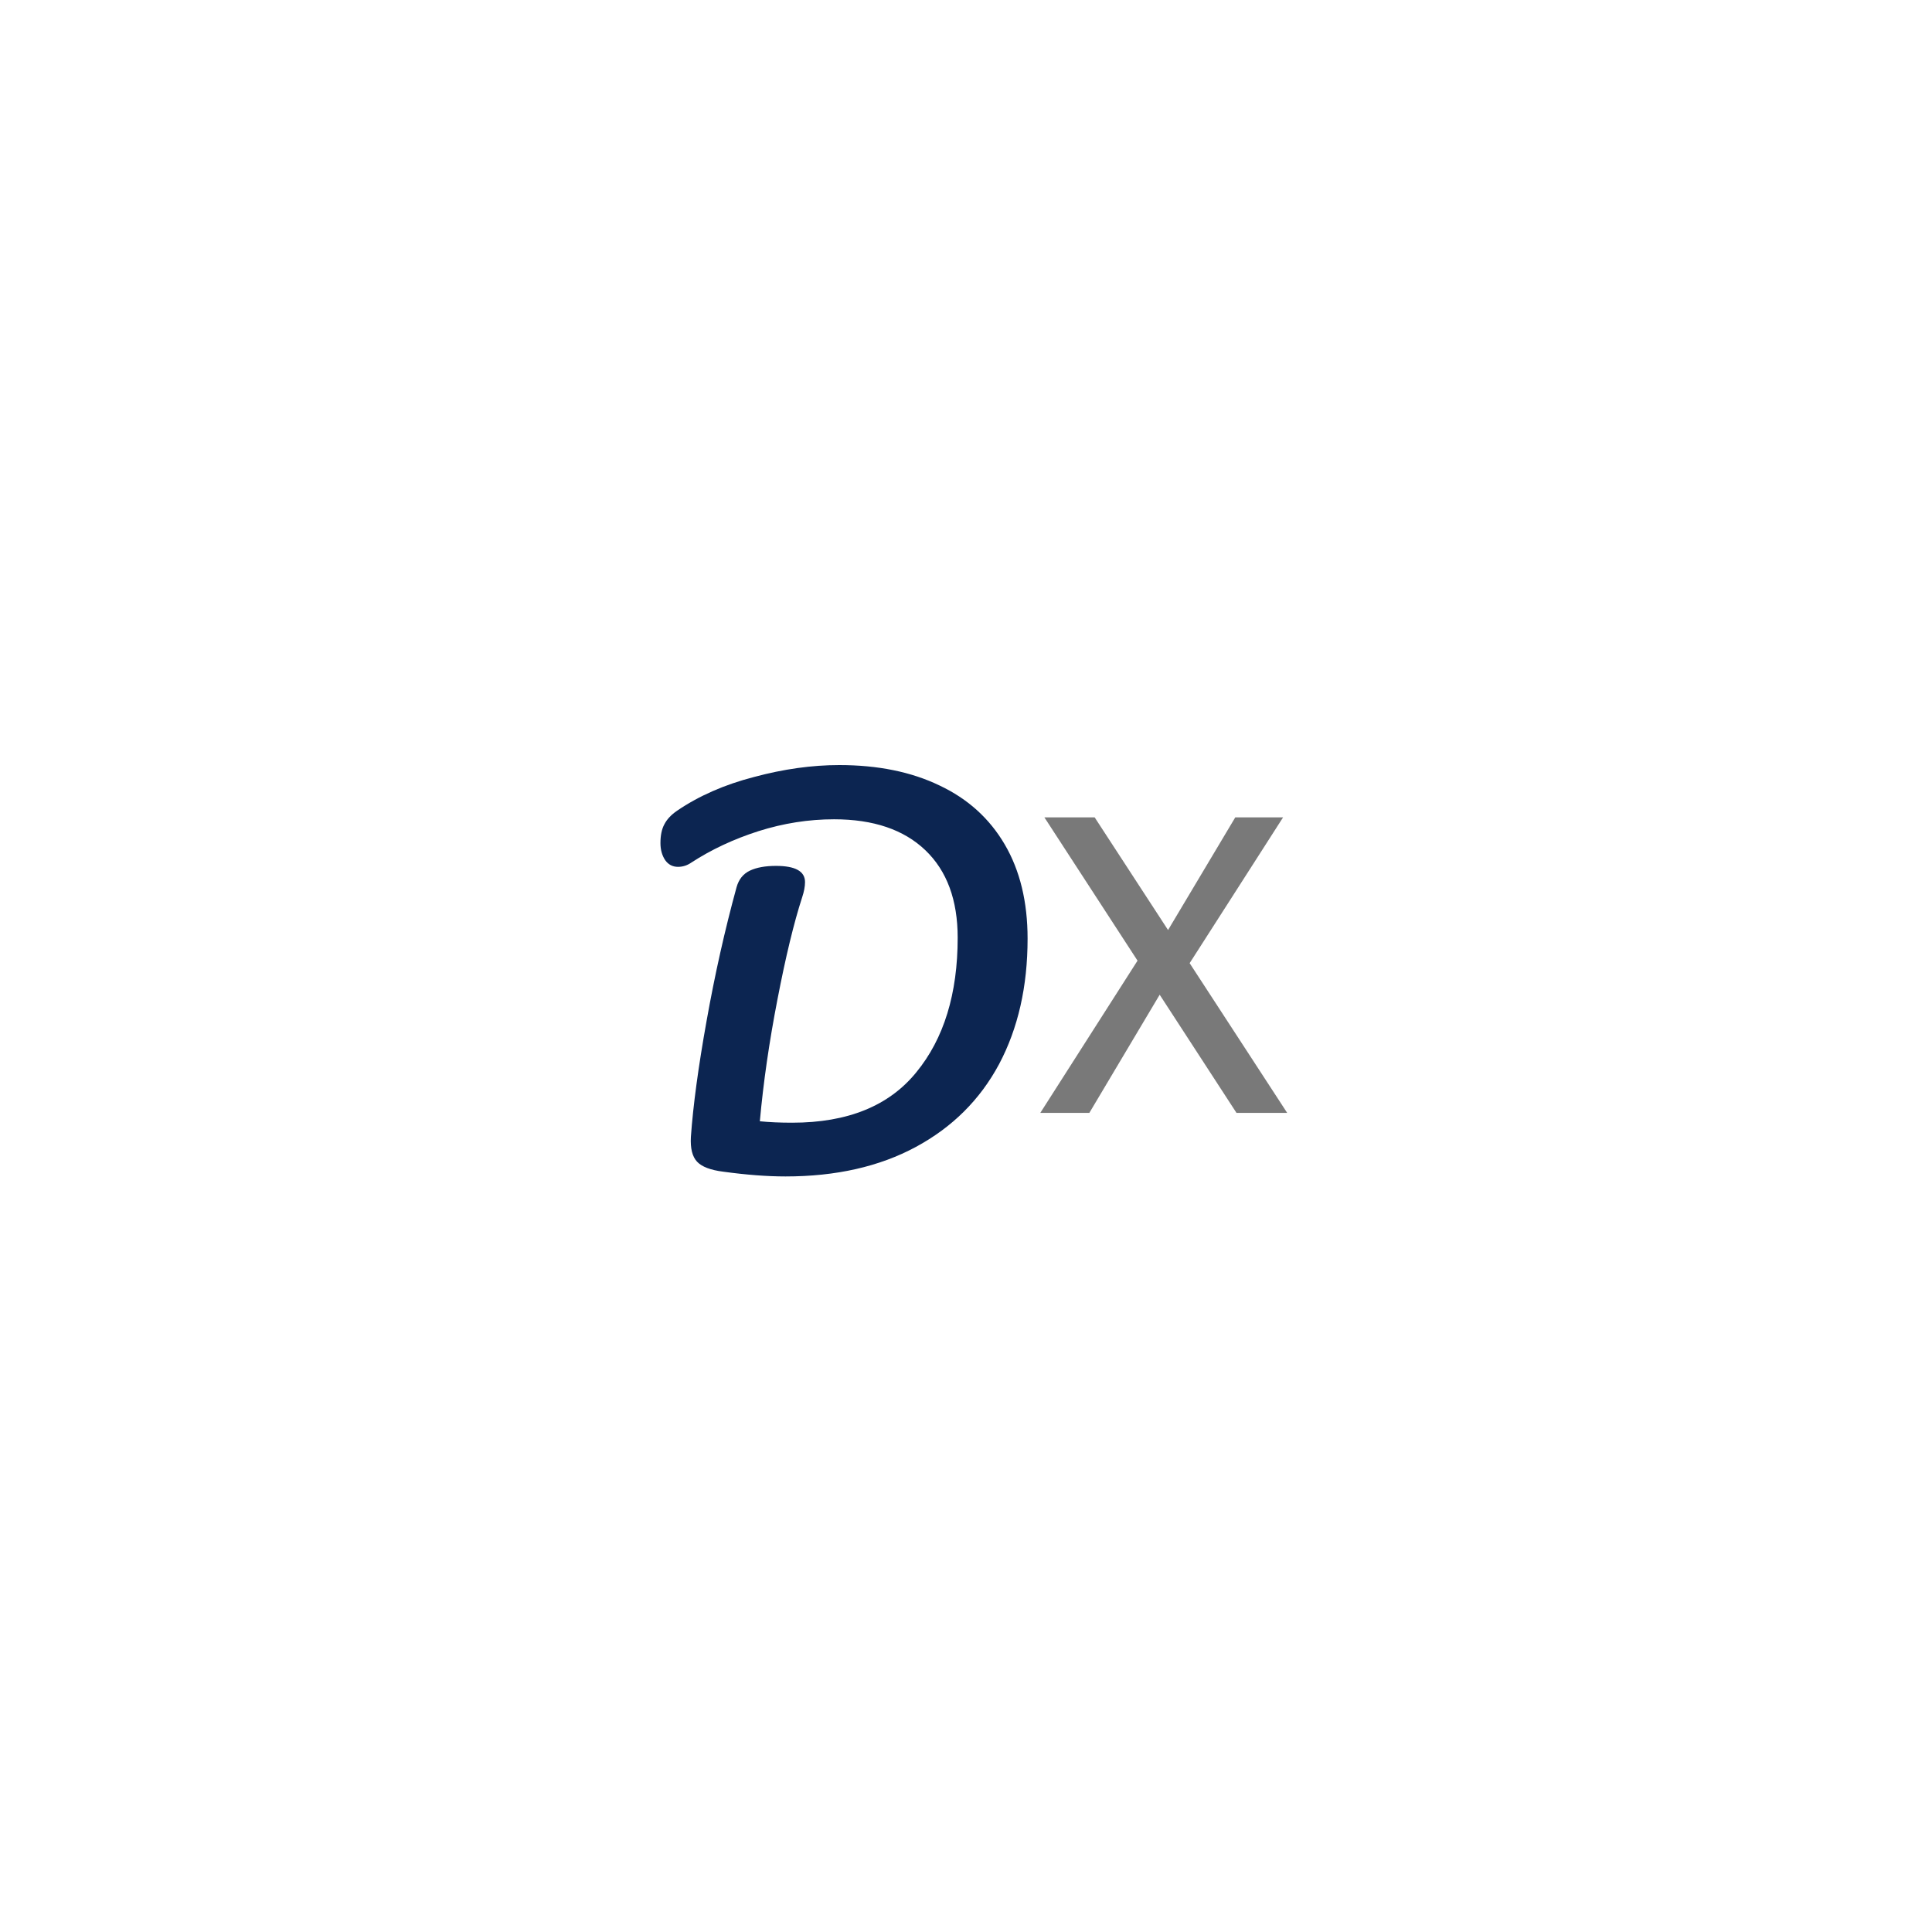 <svg width="130" height="130" viewBox="0 0 130 130" fill="none" xmlns="http://www.w3.org/2000/svg">
<g filter="url(#filter0_d_591_315)">
<rect x="15" y="14" width="100" height="100" rx="10" fill="white"/>
<path d="M70.275 54H73.658L86.611 73.883H83.2L70.275 54ZM70 73.883L76.903 63.075L78.195 65.66L73.3 73.883H70ZM78.278 62.113L83.118 54H86.335L79.708 64.34L78.278 62.113Z" fill="#797979"/>
<path d="M52.856 78.16C51.619 78.16 50.221 78.053 48.664 77.84C47.811 77.733 47.224 77.509 46.904 77.168C46.584 76.827 46.445 76.272 46.488 75.504C46.637 73.392 46.989 70.789 47.544 67.696C48.099 64.581 48.771 61.584 49.56 58.704C49.709 58.171 50.008 57.797 50.456 57.584C50.904 57.371 51.491 57.264 52.216 57.264C53.517 57.264 54.168 57.627 54.168 58.352C54.168 58.651 54.104 58.992 53.976 59.376C53.421 61.083 52.867 63.376 52.312 66.256C51.757 69.115 51.363 71.845 51.128 74.448C51.768 74.512 52.493 74.544 53.304 74.544C57.037 74.544 59.821 73.413 61.656 71.152C63.512 68.891 64.44 65.872 64.44 62.096C64.44 59.557 63.715 57.595 62.264 56.208C60.813 54.821 58.765 54.128 56.12 54.128C54.413 54.128 52.717 54.395 51.032 54.928C49.368 55.461 47.864 56.165 46.52 57.04C46.243 57.232 45.944 57.328 45.624 57.328C45.261 57.328 44.973 57.179 44.76 56.88C44.547 56.56 44.44 56.176 44.44 55.728C44.44 55.216 44.525 54.8 44.696 54.48C44.867 54.139 45.155 53.829 45.56 53.552C47.032 52.549 48.76 51.792 50.744 51.28C52.728 50.747 54.637 50.48 56.472 50.48C59.075 50.48 61.325 50.939 63.224 51.856C65.123 52.752 66.584 54.075 67.608 55.824C68.632 57.573 69.144 59.685 69.144 62.16C69.144 65.381 68.504 68.197 67.224 70.608C65.944 72.997 64.077 74.853 61.624 76.176C59.171 77.499 56.248 78.16 52.856 78.16Z" fill="#0C2551"/>
</g>
<defs>
<filter id="filter0_d_591_315" x="0" y="0" width="130" height="130" filterUnits="userSpaceOnUse" color-interpolation-filters="sRGB">
<feFlood flood-opacity="0" result="BackgroundImageFix"/>
<feColorMatrix in="SourceAlpha" type="matrix" values="0 0 0 0 0 0 0 0 0 0 0 0 0 0 0 0 0 0 127 0" result="hardAlpha"/>
<feOffset dy="1"/>
<feGaussianBlur stdDeviation="7.5"/>
<feComposite in2="hardAlpha" operator="out"/>
<feColorMatrix type="matrix" values="0 0 0 0 0 0 0 0 0 0 0 0 0 0 0 0 0 0 0.15 0"/>
<feBlend mode="normal" in2="BackgroundImageFix" result="effect1_dropShadow_591_315"/>
<feBlend mode="normal" in="SourceGraphic" in2="effect1_dropShadow_591_315" result="shape"/>
</filter>
</defs>
</svg>

